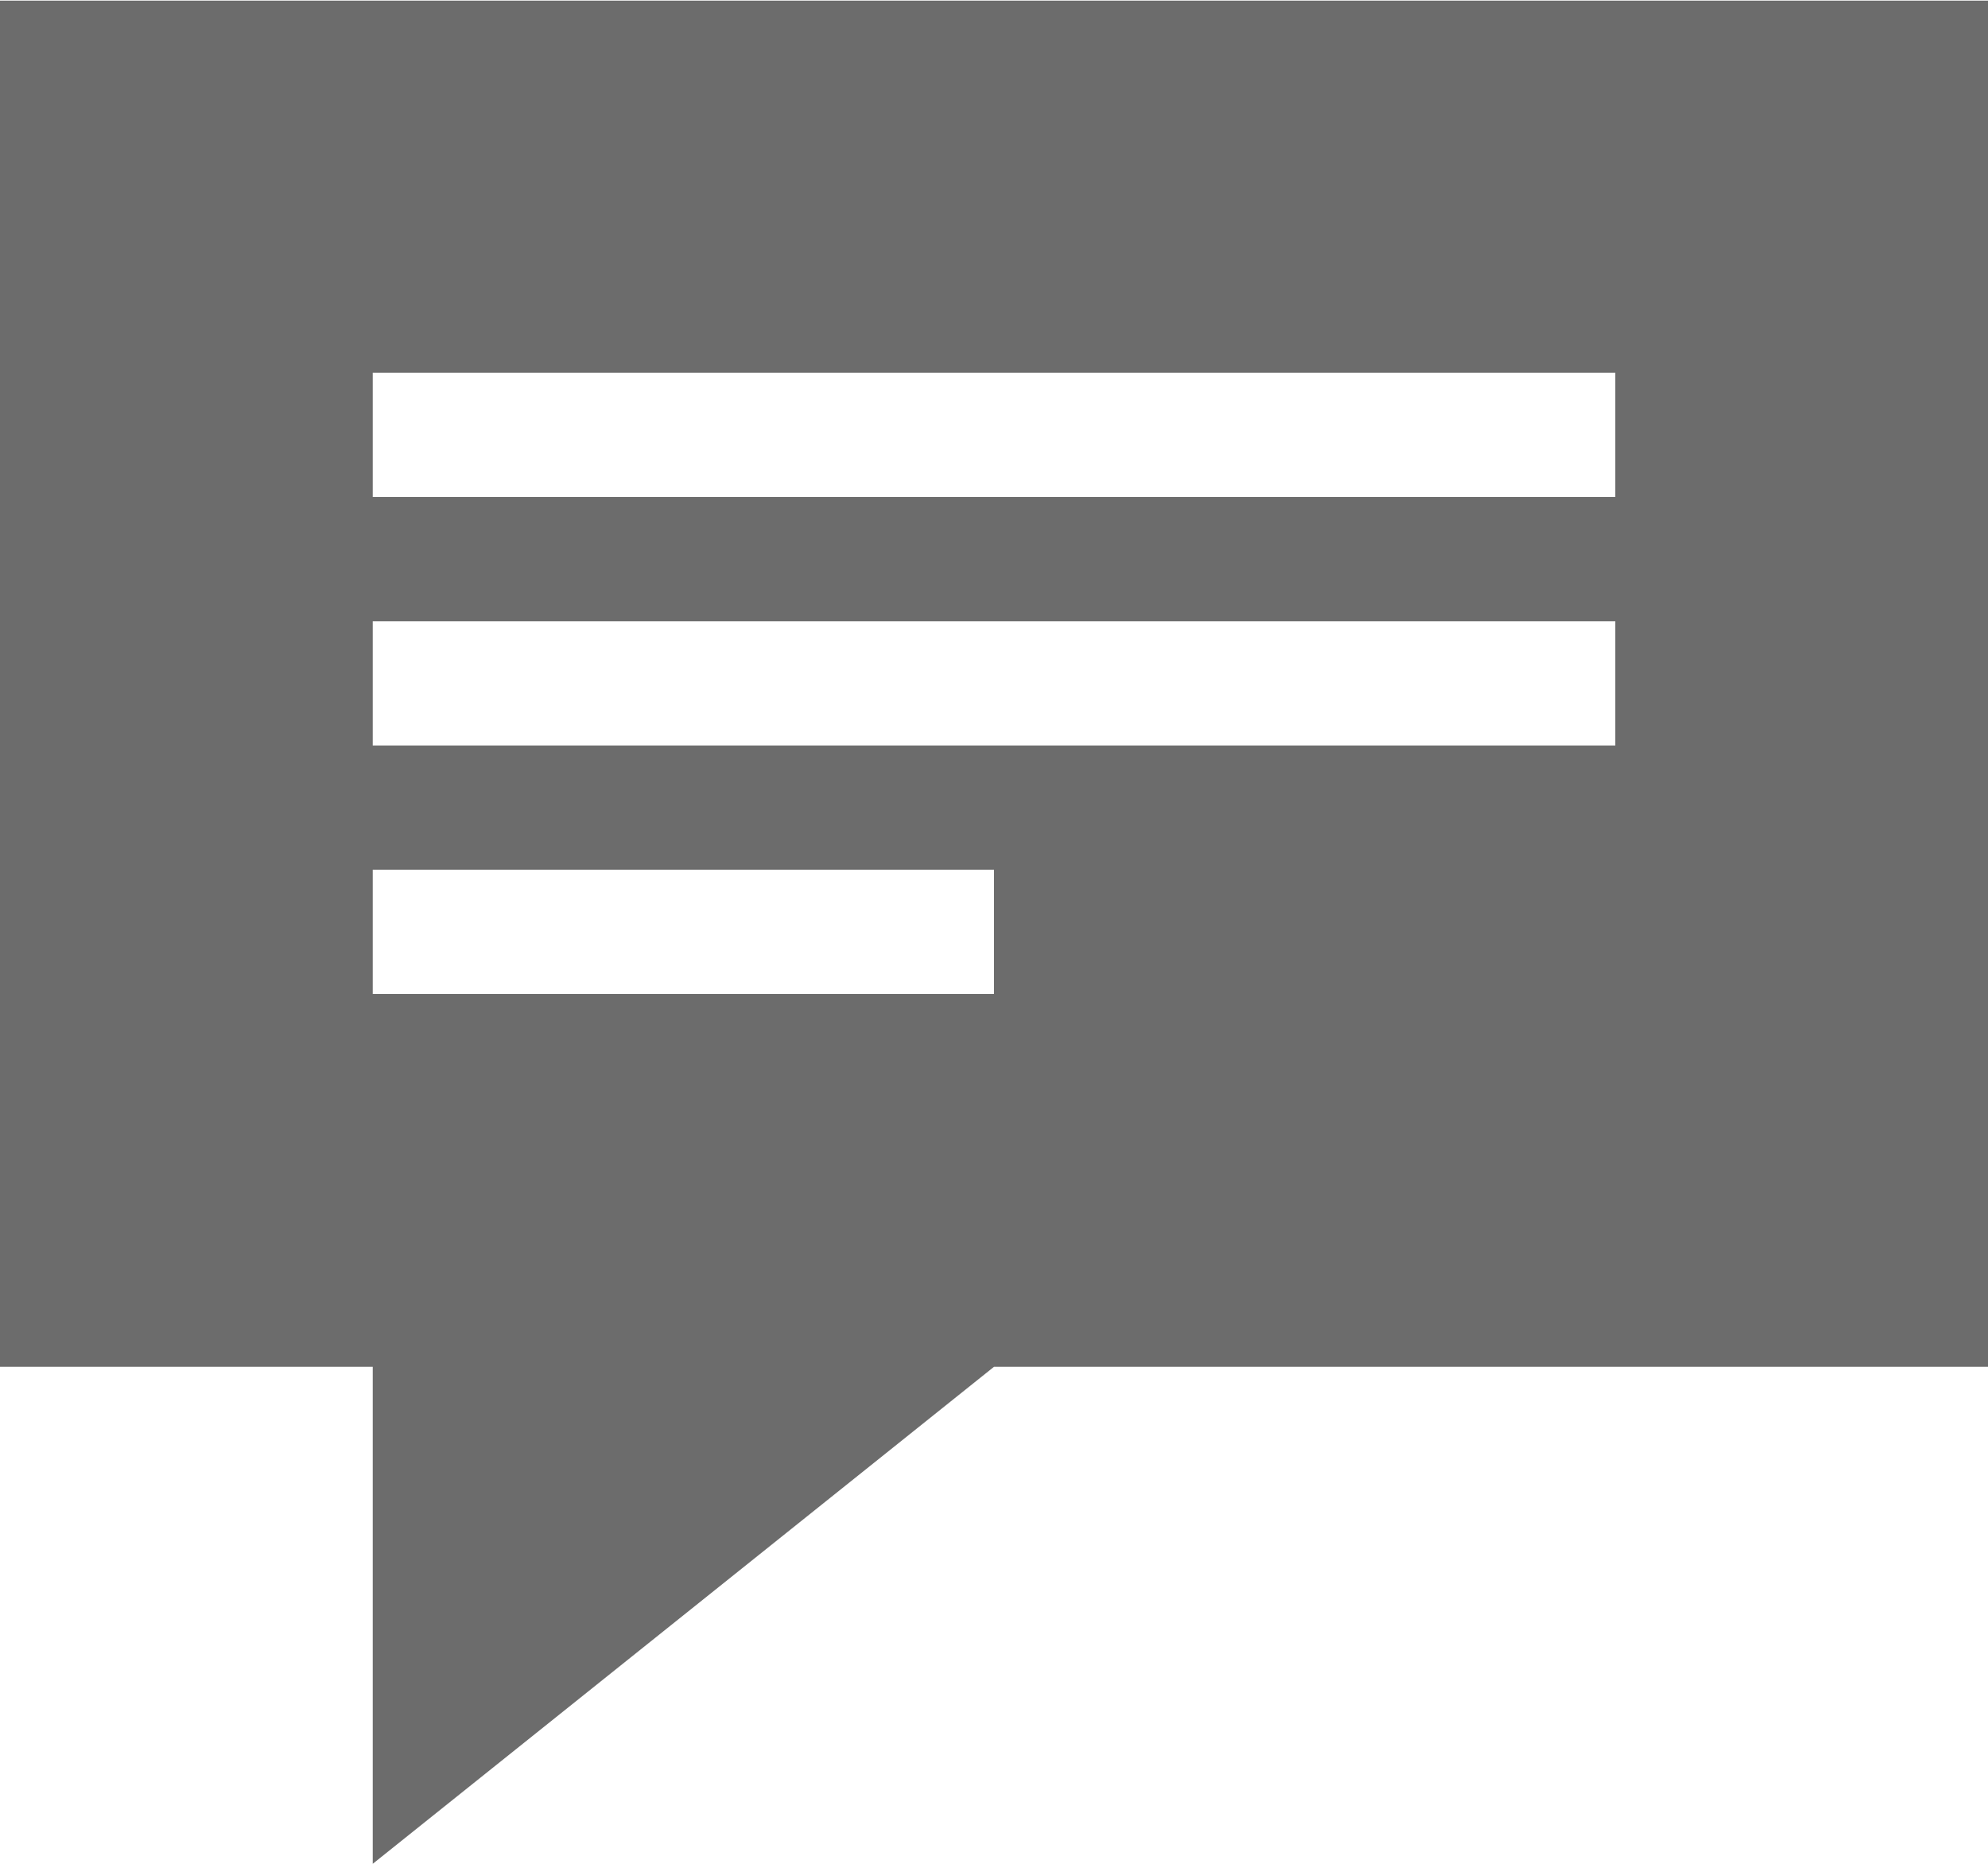 <svg id="comment" xmlns="http://www.w3.org/2000/svg" xmlns:xlink="http://www.w3.org/1999/xlink" preserveAspectRatio="xMidYMid" width="16" height="15" viewBox="0 0 16 15">
  <path fill="#6c6c6c" d="M-0.007,0.005 L0.000,11.000 L3.000,11.000 L3.000,15.000 L8.000,11.000 L16.000,11.000 L16.012,0.005 L-0.007,0.005 ZM8.000,8.000 L3.000,8.000 L3.000,7.000 L8.000,7.000 L8.000,8.000 ZM13.000,6.000 L3.000,6.000 L3.000,5.000 L13.000,5.000 L13.000,6.000 ZM13.000,4.000 L3.000,4.000 L3.000,3.000 L13.000,3.000 L13.000,4.000 Z" class="cls-1"/>
</svg>
